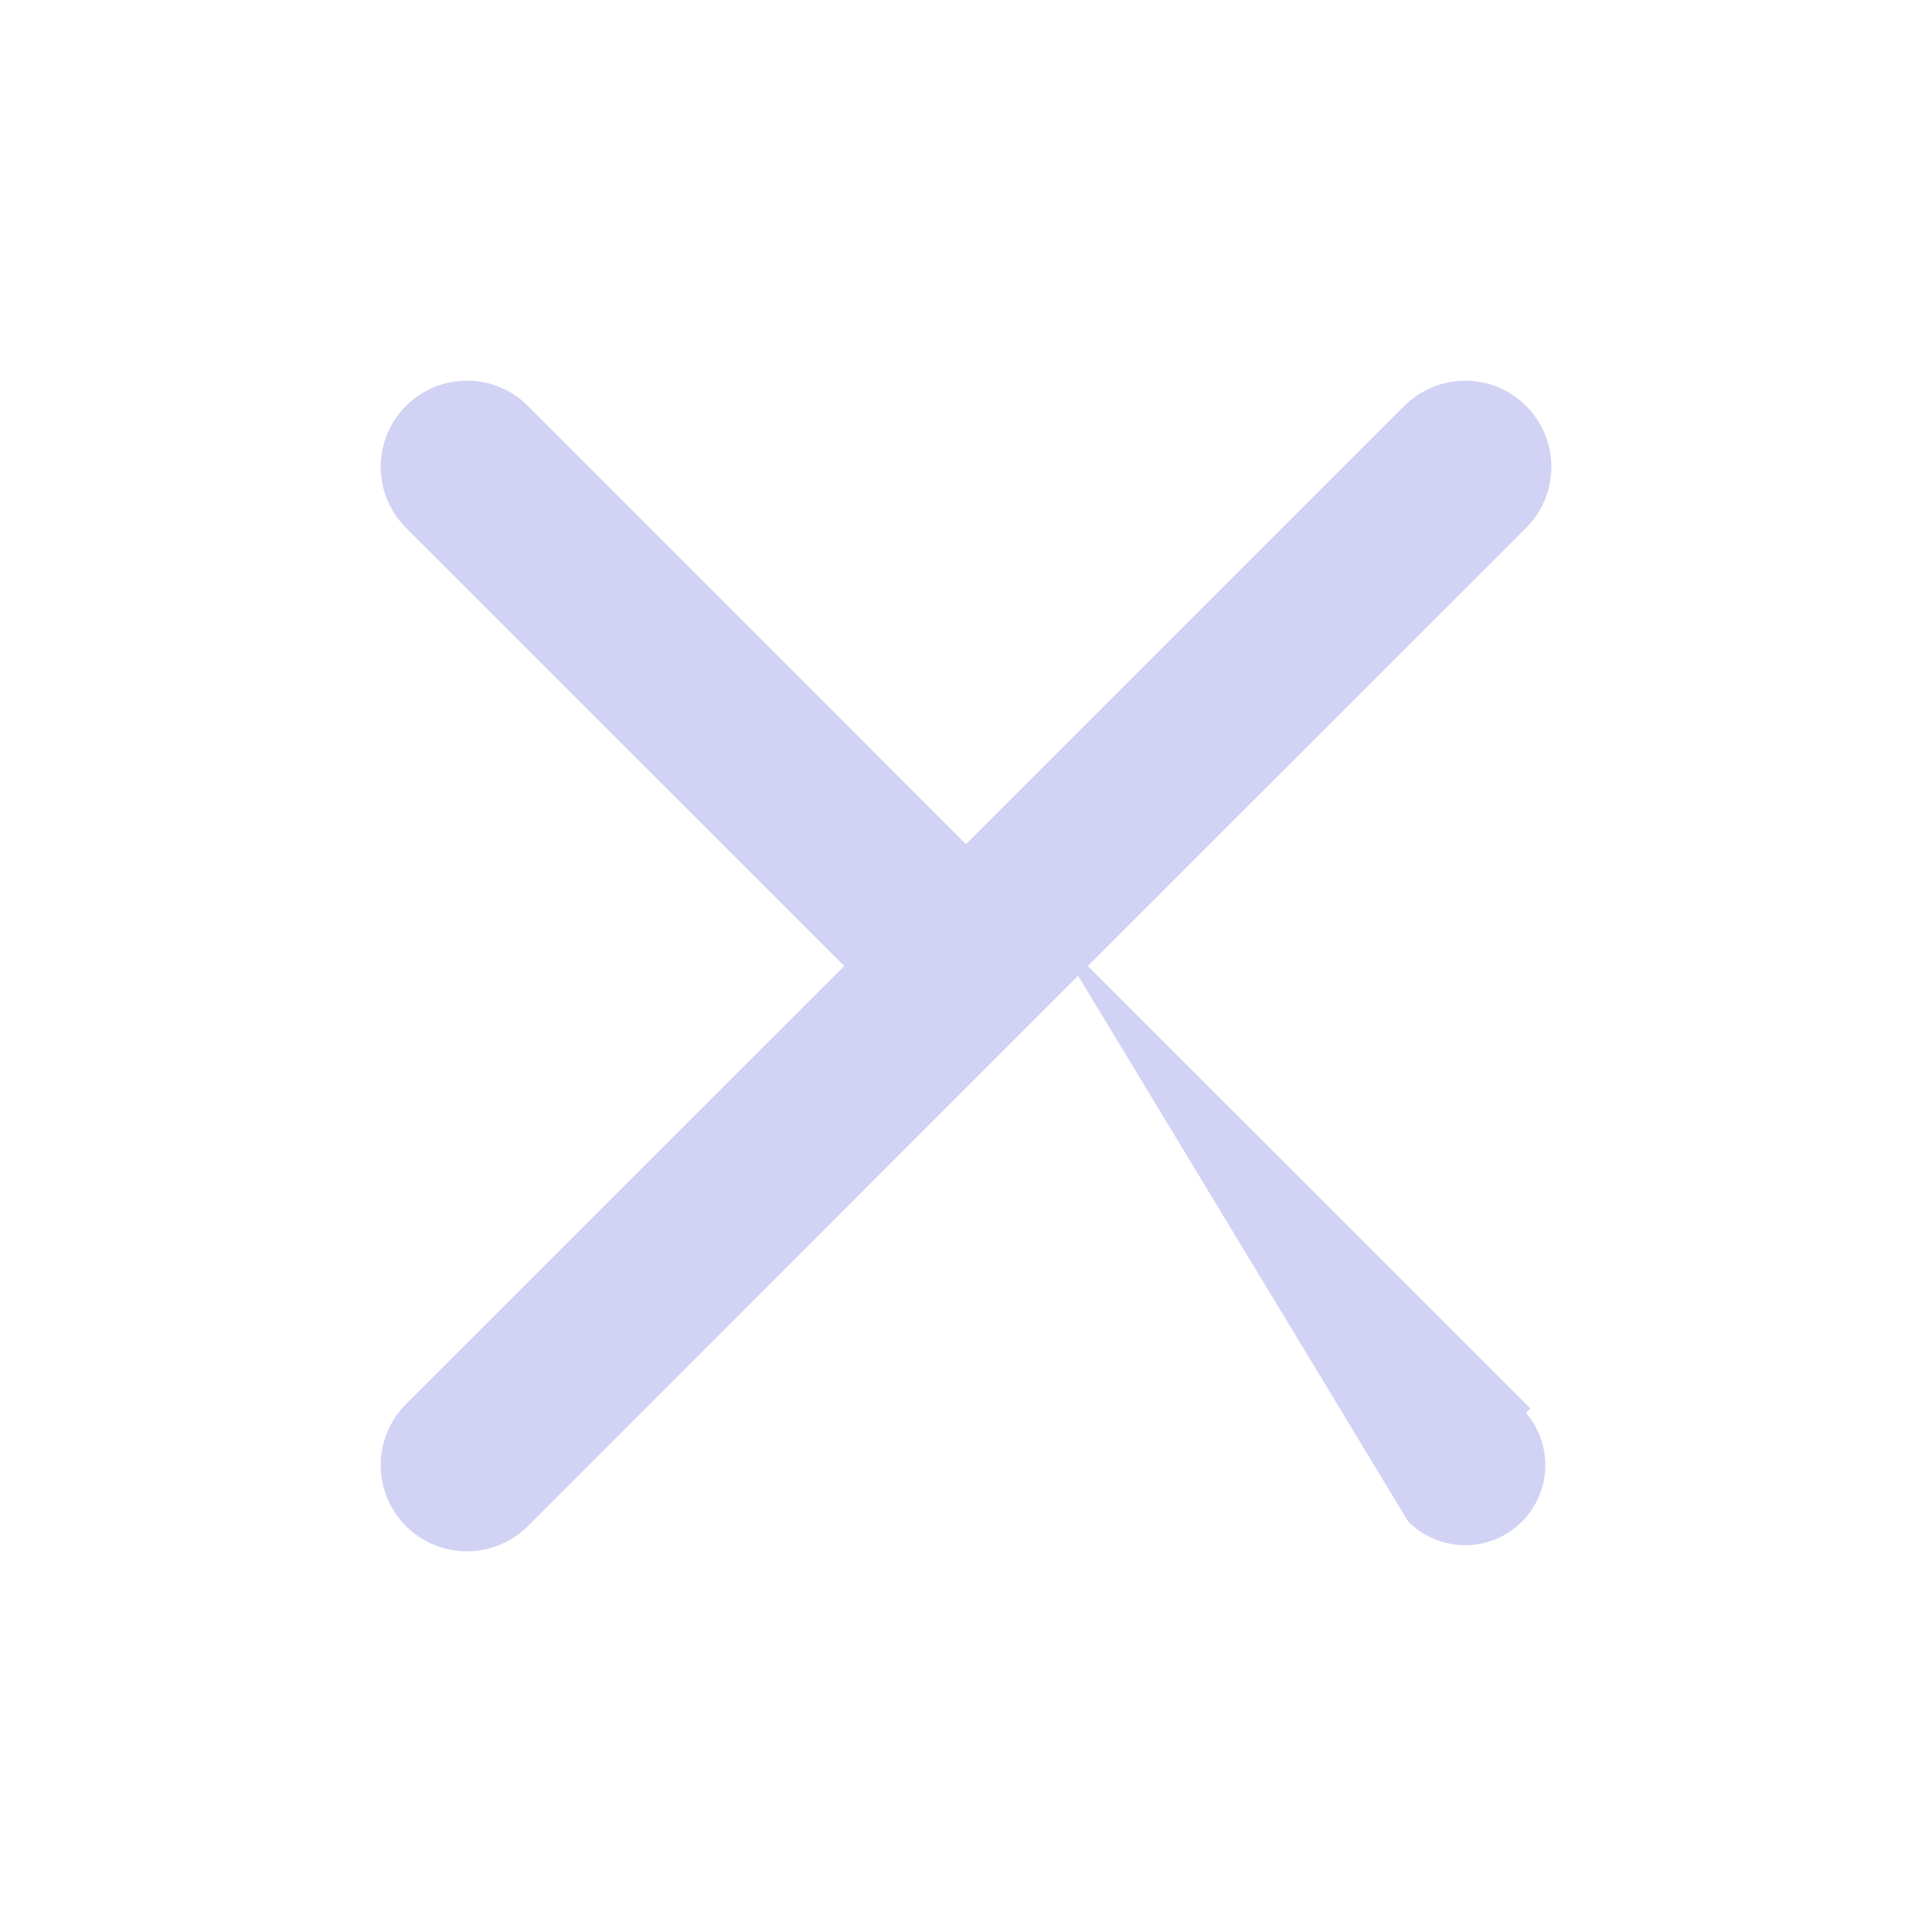 <svg width="32" height="32" viewBox="0 0 32 32" fill="none" xmlns="http://www.w3.org/2000/svg">
<path d="M17.876 16L25.206 23.328L25.206 23.328L25.135 23.398C25.366 23.628 25.495 23.941 25.495 24.266C25.495 24.591 25.366 24.904 25.136 25.134C24.906 25.364 24.594 25.494 24.269 25.494C23.944 25.494 23.631 25.365 23.401 25.135L17.876 16ZM17.876 16L25.206 8.672C25.206 8.672 25.206 8.672 25.206 8.672C25.329 8.549 25.427 8.403 25.494 8.242C25.561 8.081 25.595 7.908 25.595 7.734C25.595 7.56 25.561 7.387 25.495 7.226C25.428 7.065 25.33 6.919 25.207 6.795C25.084 6.672 24.938 6.574 24.777 6.508C24.616 6.441 24.443 6.406 24.269 6.406C24.095 6.406 23.922 6.44 23.761 6.507C23.6 6.574 23.454 6.671 23.33 6.794L23.33 6.794L16 14.124L8.673 6.794L8.673 6.794C8.424 6.545 8.086 6.405 7.734 6.405C7.382 6.405 7.044 6.545 6.795 6.794C6.546 7.043 6.406 7.381 6.406 7.733C6.406 8.086 6.546 8.423 6.795 8.672L6.795 8.672L14.125 16L6.795 23.328L6.795 23.328C6.671 23.451 6.574 23.597 6.507 23.759C6.44 23.92 6.406 24.092 6.406 24.267C6.406 24.441 6.44 24.614 6.507 24.775C6.574 24.936 6.671 25.082 6.795 25.206C7.044 25.455 7.382 25.595 7.734 25.595C7.908 25.595 8.081 25.56 8.242 25.494C8.403 25.427 8.549 25.329 8.673 25.206L8.673 25.206L16 17.876L17.876 16Z" fill="#D1D2F4" stroke="#D1D2F4" stroke-width="0.2"/>
</svg>
